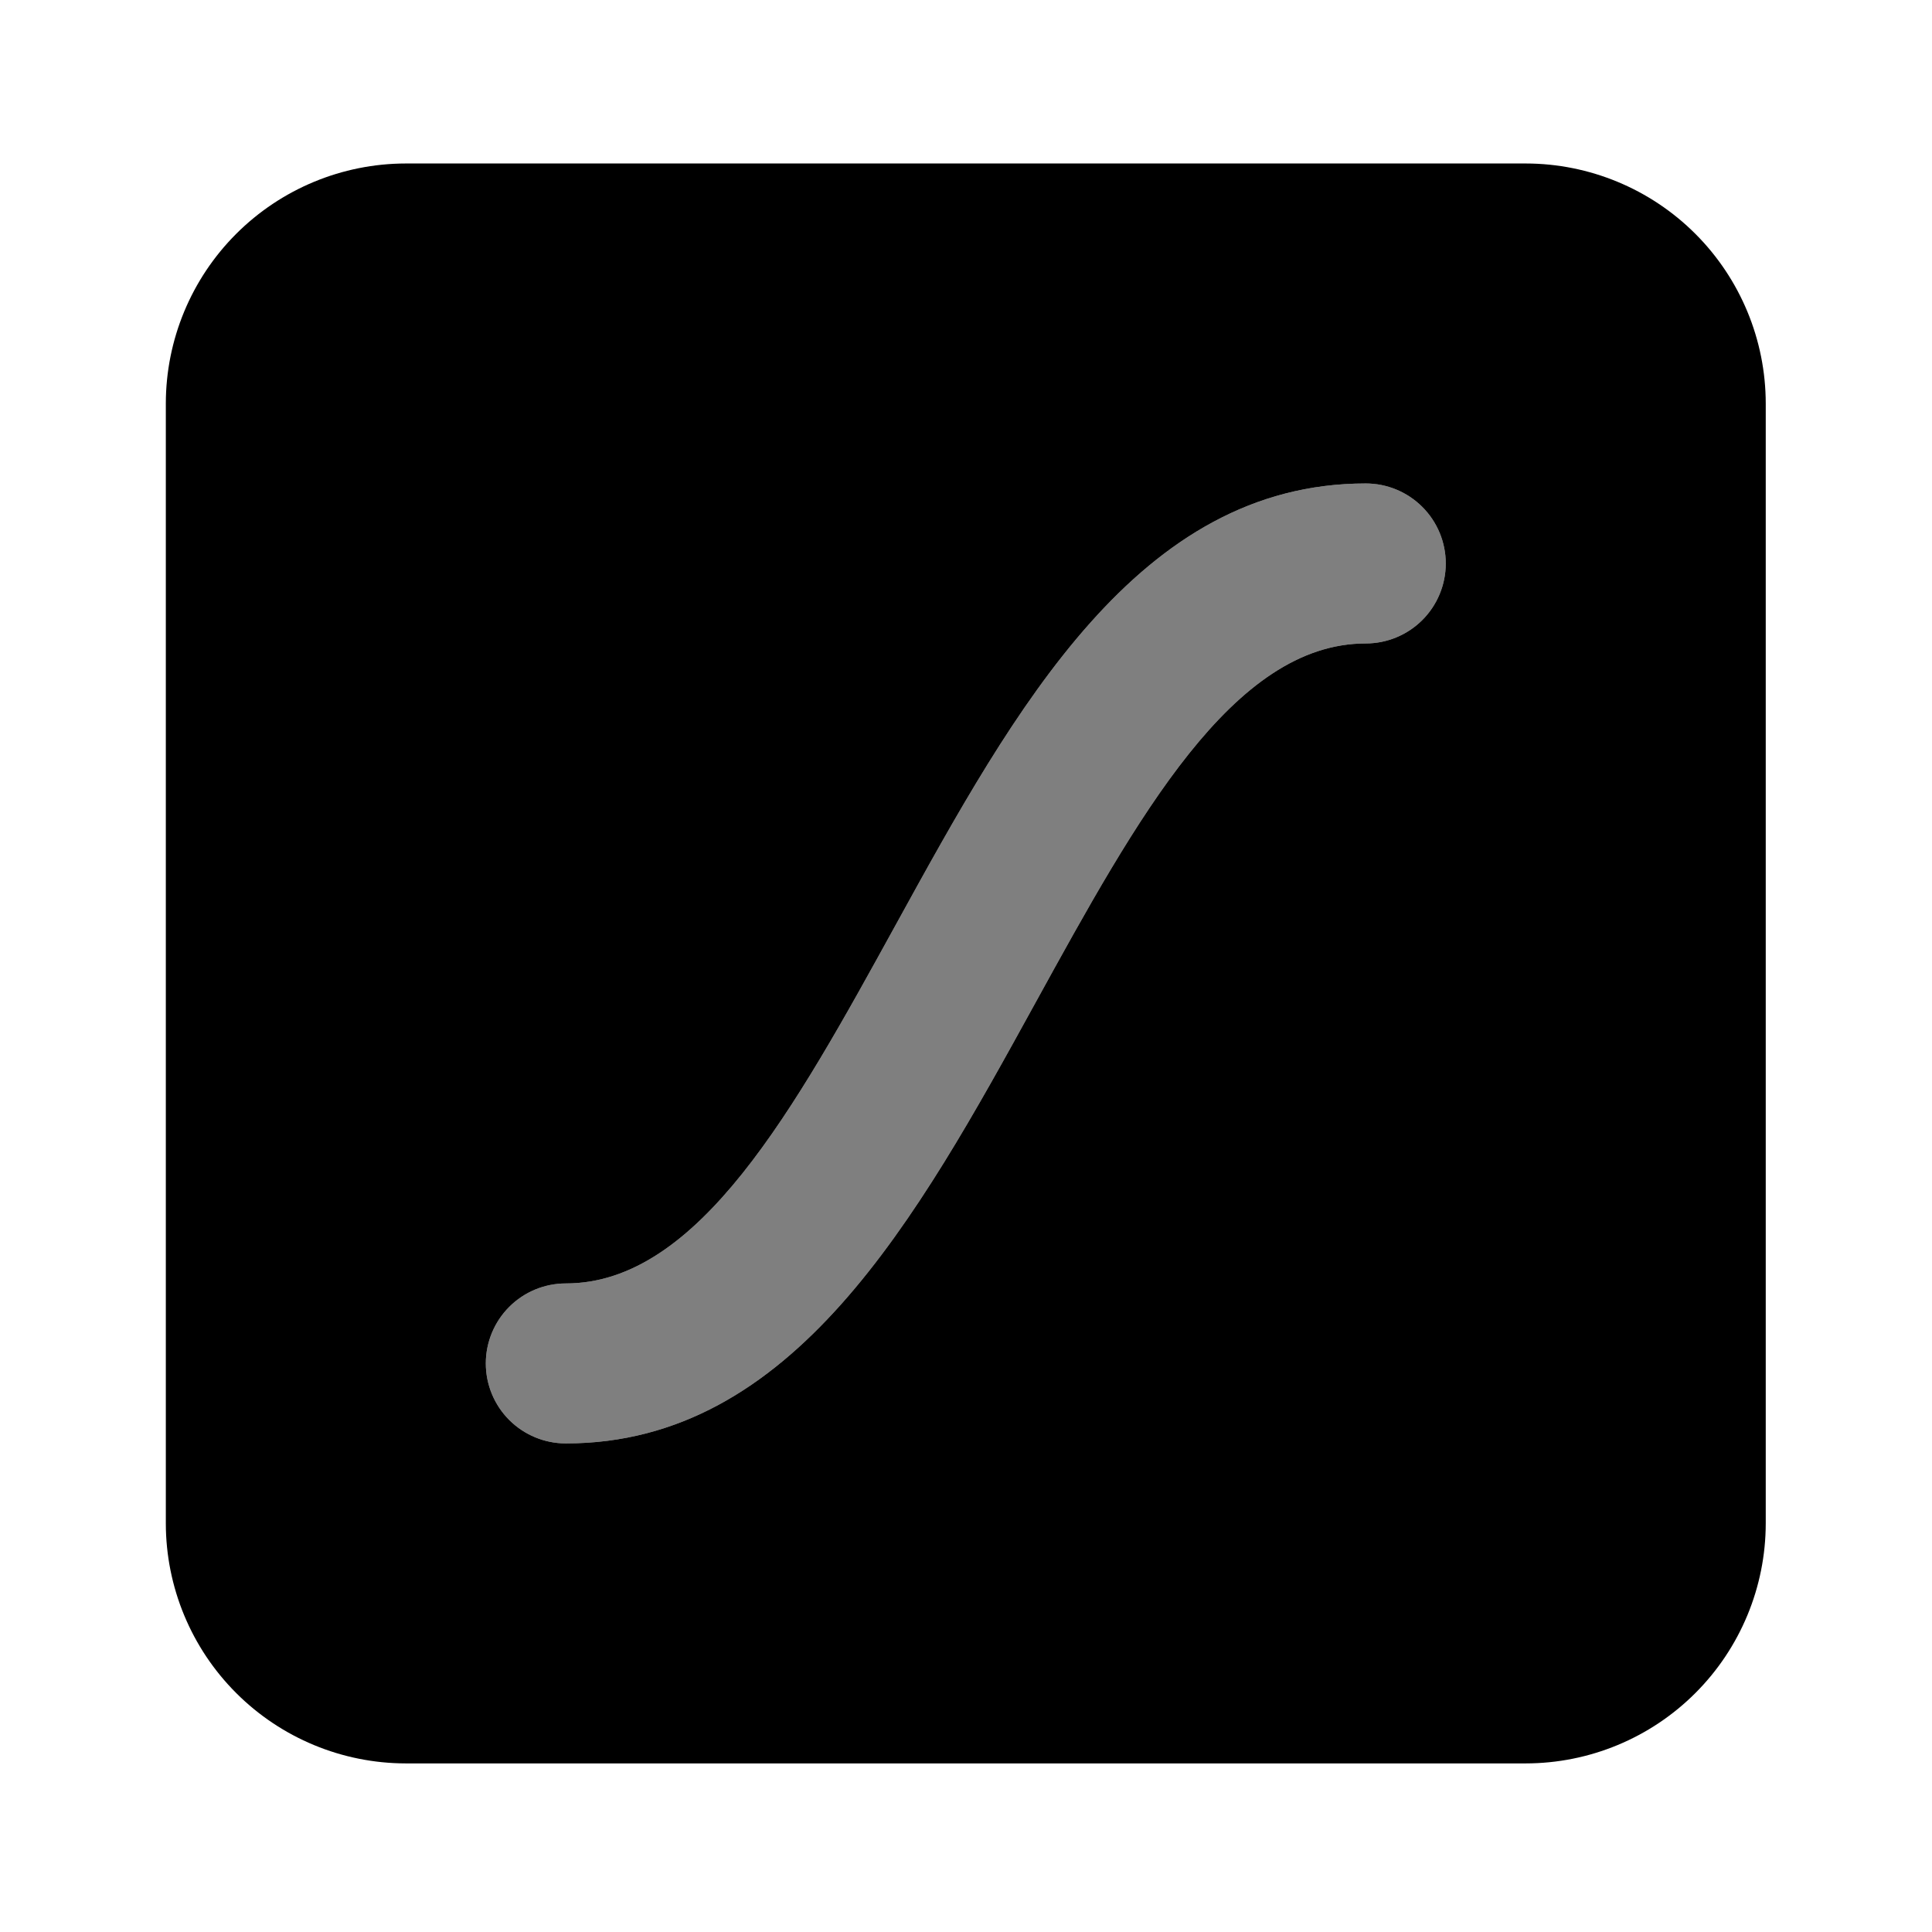 <svg width="95" height="95" viewBox="0 0 95 95" fill="none" xmlns="http://www.w3.org/2000/svg">
<path opacity="0.5" d="M27.822 70.976C26.779 70.976 25.778 70.561 25.04 69.824C24.303 69.086 23.888 68.086 23.888 67.042C23.888 65.999 24.303 64.999 25.04 64.261C25.778 63.523 26.779 63.109 27.822 63.109C34.351 63.109 39.056 54.545 44.044 45.479C49.912 34.807 55.982 23.773 67.157 23.773C68.2 23.773 69.201 24.188 69.939 24.925C70.676 25.663 71.091 26.664 71.091 27.707C71.091 28.75 70.676 29.751 69.939 30.488C69.201 31.226 68.2 31.64 67.157 31.64C60.627 31.64 55.923 40.204 50.935 49.271C45.066 59.942 38.997 70.976 27.822 70.976Z" fill="black"/>
<path d="M75.024 8.039H19.955C16.826 8.042 13.826 9.287 11.614 11.499C9.401 13.711 8.157 16.711 8.154 19.84V74.909C8.157 78.038 9.401 81.038 11.614 83.25C13.826 85.463 16.826 86.707 19.955 86.71H75.024C78.153 86.707 81.153 85.463 83.365 83.25C85.577 81.038 86.822 78.038 86.825 74.909V19.84C86.822 16.711 85.577 13.711 83.365 11.499C81.153 9.287 78.153 8.042 75.024 8.039ZM67.157 31.64C60.627 31.64 55.923 40.204 50.935 49.271C45.066 59.942 38.997 70.976 27.822 70.976C26.779 70.976 25.778 70.561 25.04 69.824C24.303 69.086 23.888 68.086 23.888 67.042C23.888 65.999 24.303 64.999 25.04 64.261C25.778 63.523 26.779 63.109 27.822 63.109C34.351 63.109 39.056 54.545 44.044 45.479C49.913 34.807 55.982 23.773 67.157 23.773C68.2 23.773 69.201 24.188 69.939 24.926C70.676 25.663 71.091 26.664 71.091 27.707C71.091 28.75 70.676 29.751 69.939 30.488C69.201 31.226 68.2 31.64 67.157 31.64Z" fill="black"/>
</svg>
